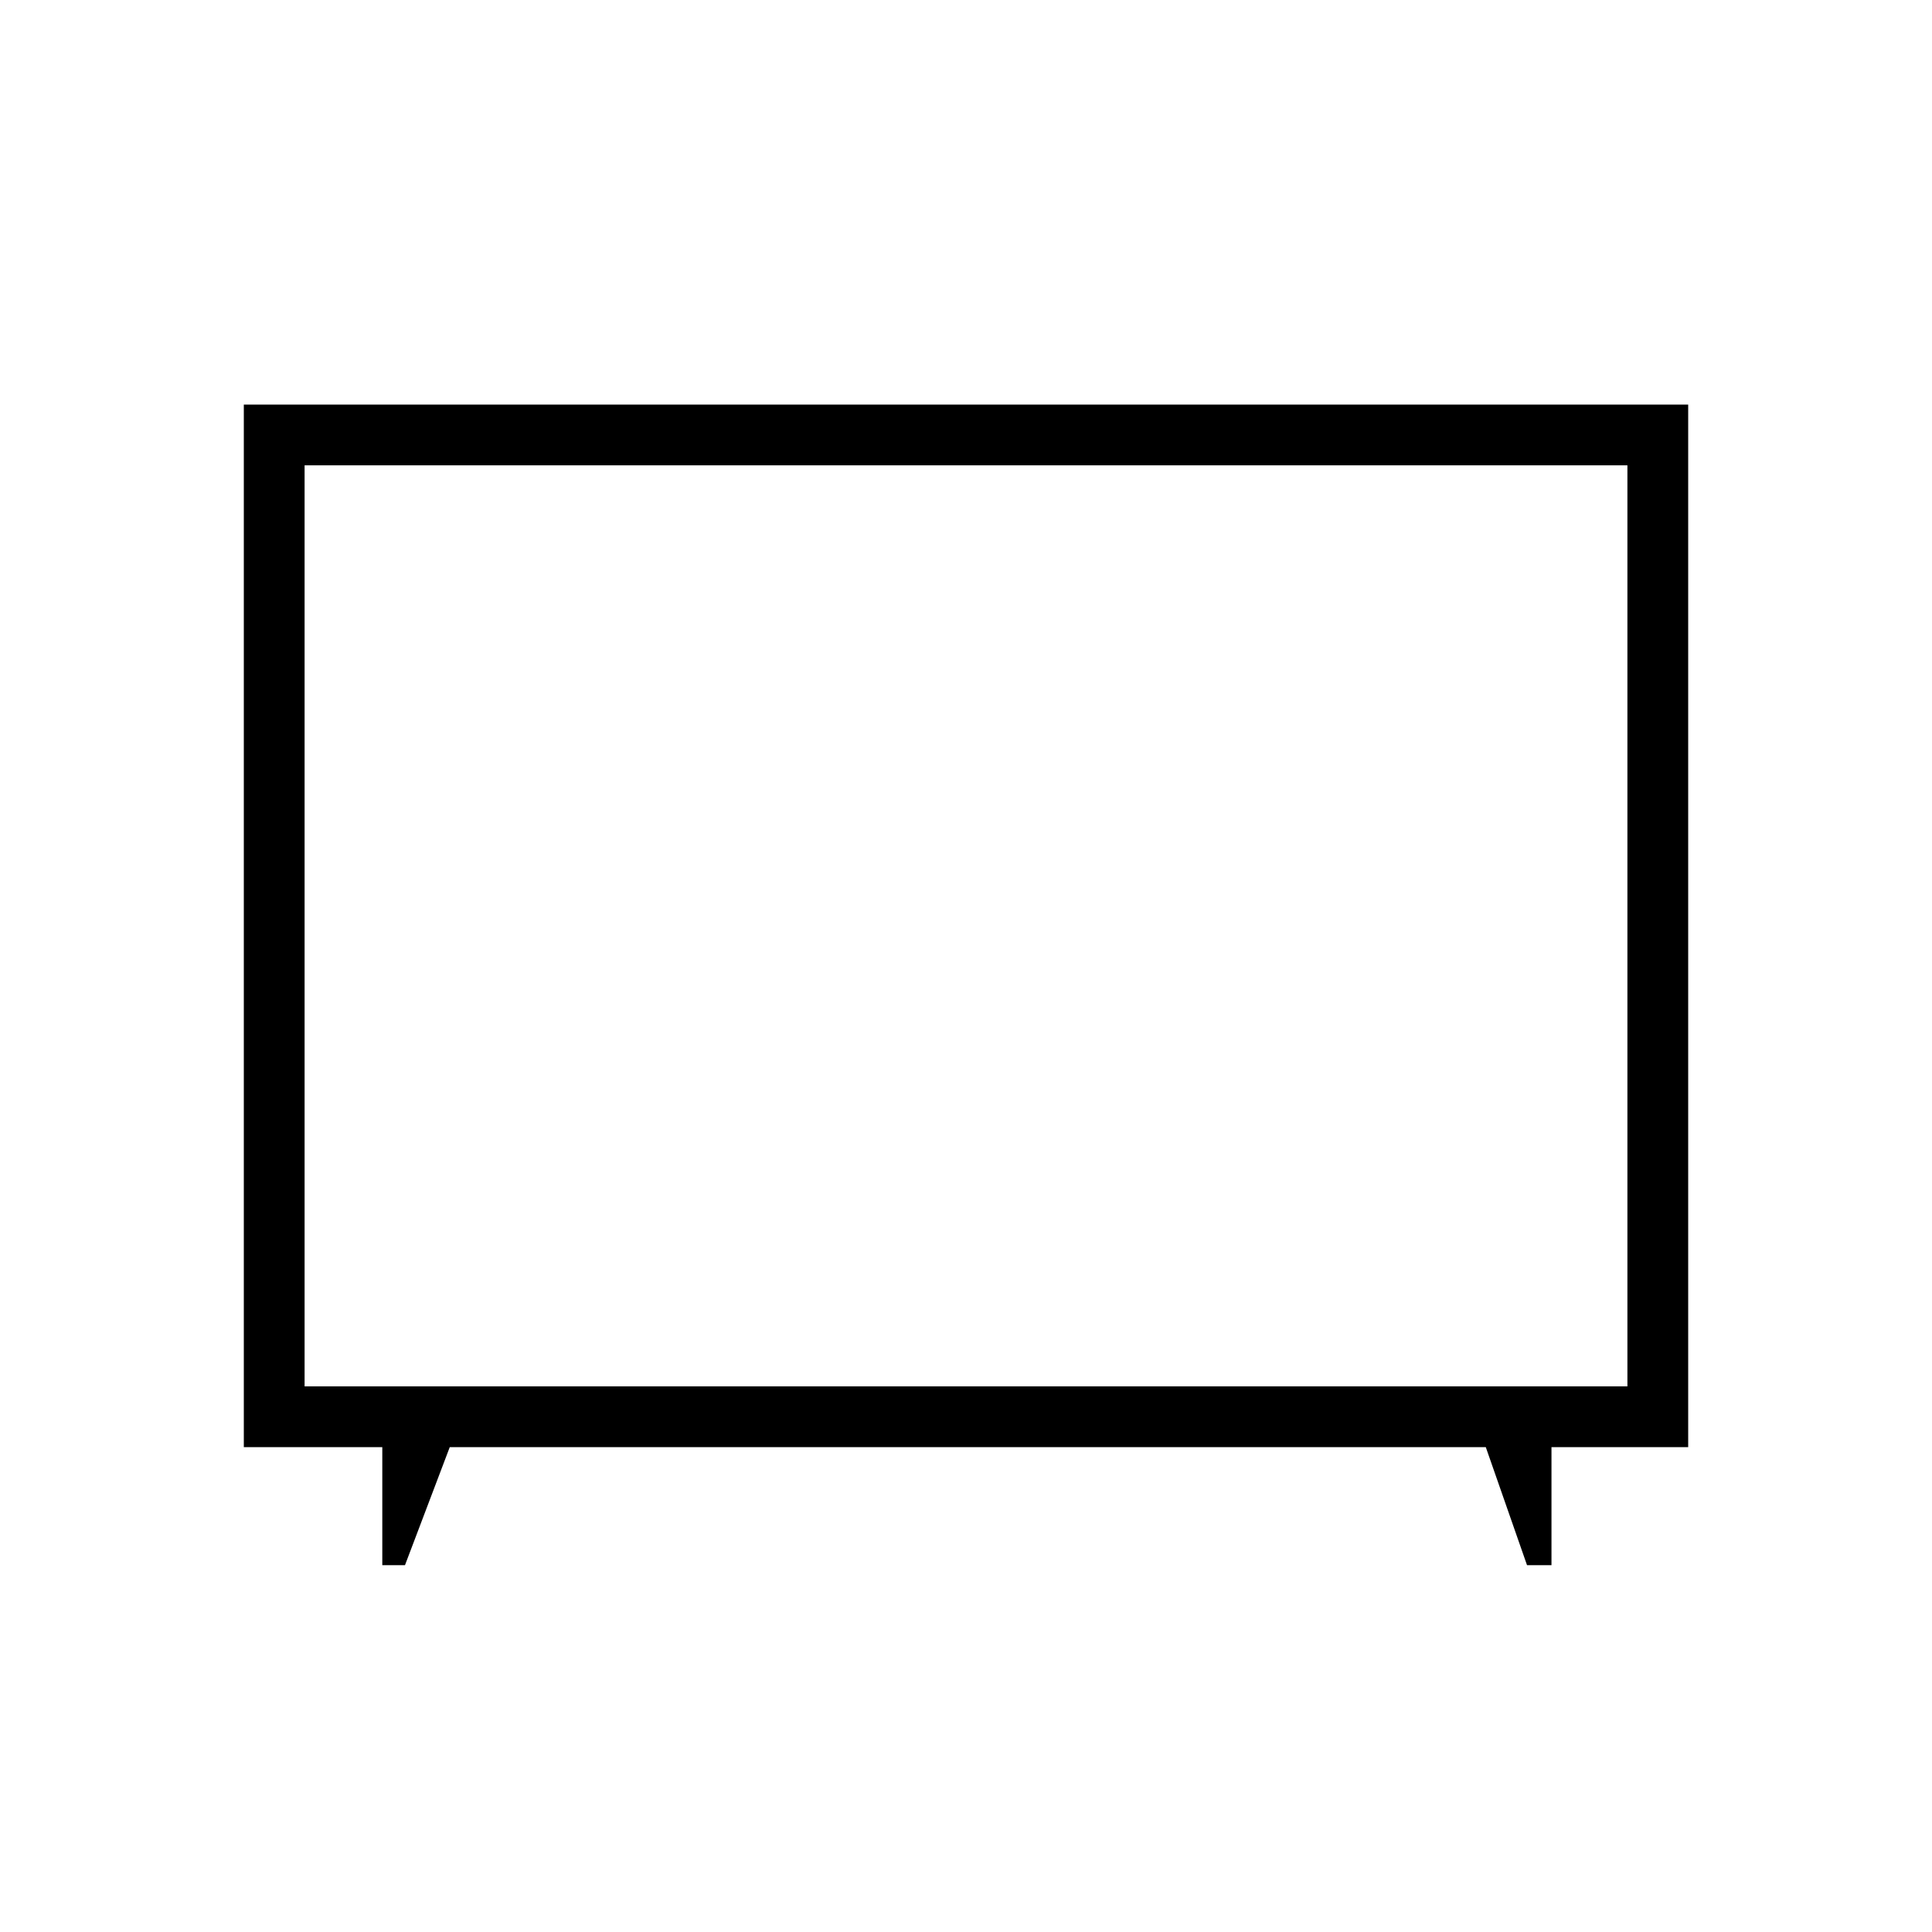 <svg xmlns="http://www.w3.org/2000/svg" height="48" viewBox="0 -960 960 960" width="48"><path d="M189.96-182.27v-58.65h-68.81v-518.04h717.7v518.04h-67.93v58.65h-12.15l-20.49-58.65h-514.8l-22.25 58.65h-11.27Zm-38.61-88.85h657.3v-457.65h-657.3v457.65ZM480-500.38Z"/></svg>